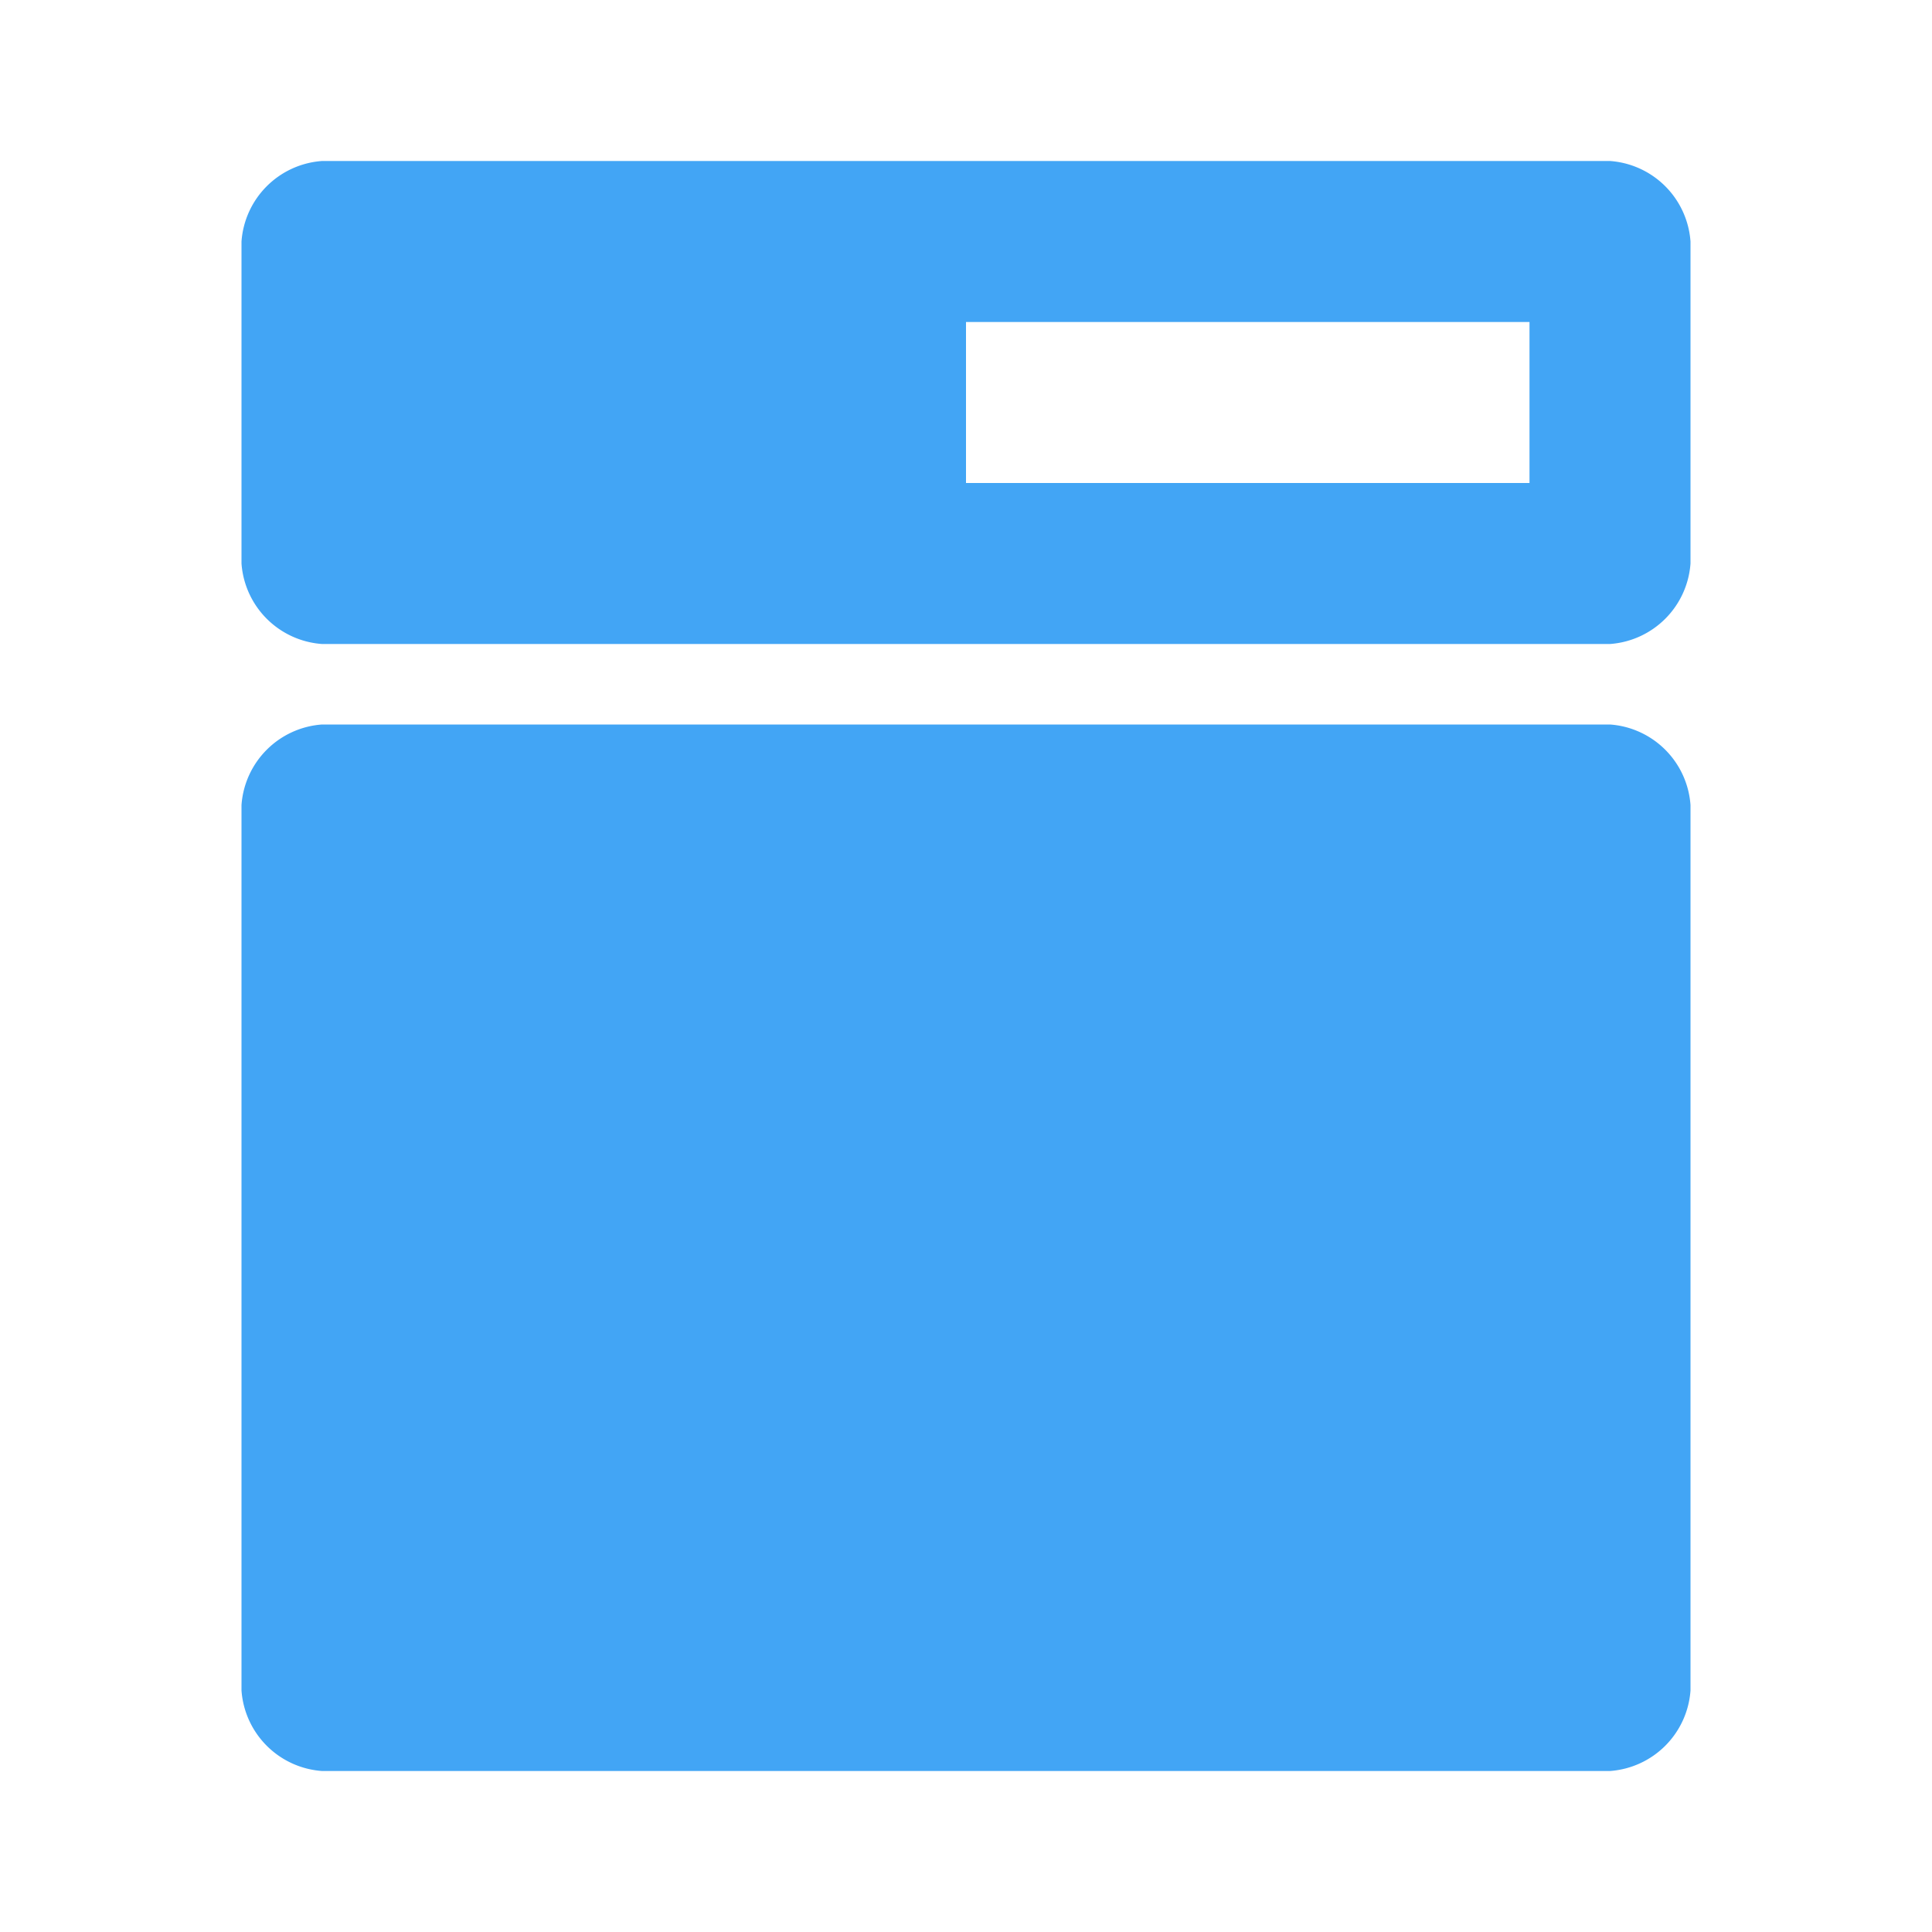 <svg xmlns="http://www.w3.org/2000/svg" width="24" height="24" viewBox="0 0 24 24"><title>ic_equipment_ne</title><g id="Icons"><path d="M21,10V21a1.08,1.08,0,0,1-1,1H4a1.08,1.08,0,0,1-1-1V10A1.08,1.08,0,0,1,4,9H20A1.08,1.08,0,0,1,21,10Zm0-7V7a1.08,1.08,0,0,1-1,1H4A1.08,1.08,0,0,1,3,7V3A1.08,1.08,0,0,1,4,2H20A1.08,1.08,0,0,1,21,3ZM19,4H12V6h7Z" fill="#42A5F5"/></g></svg>